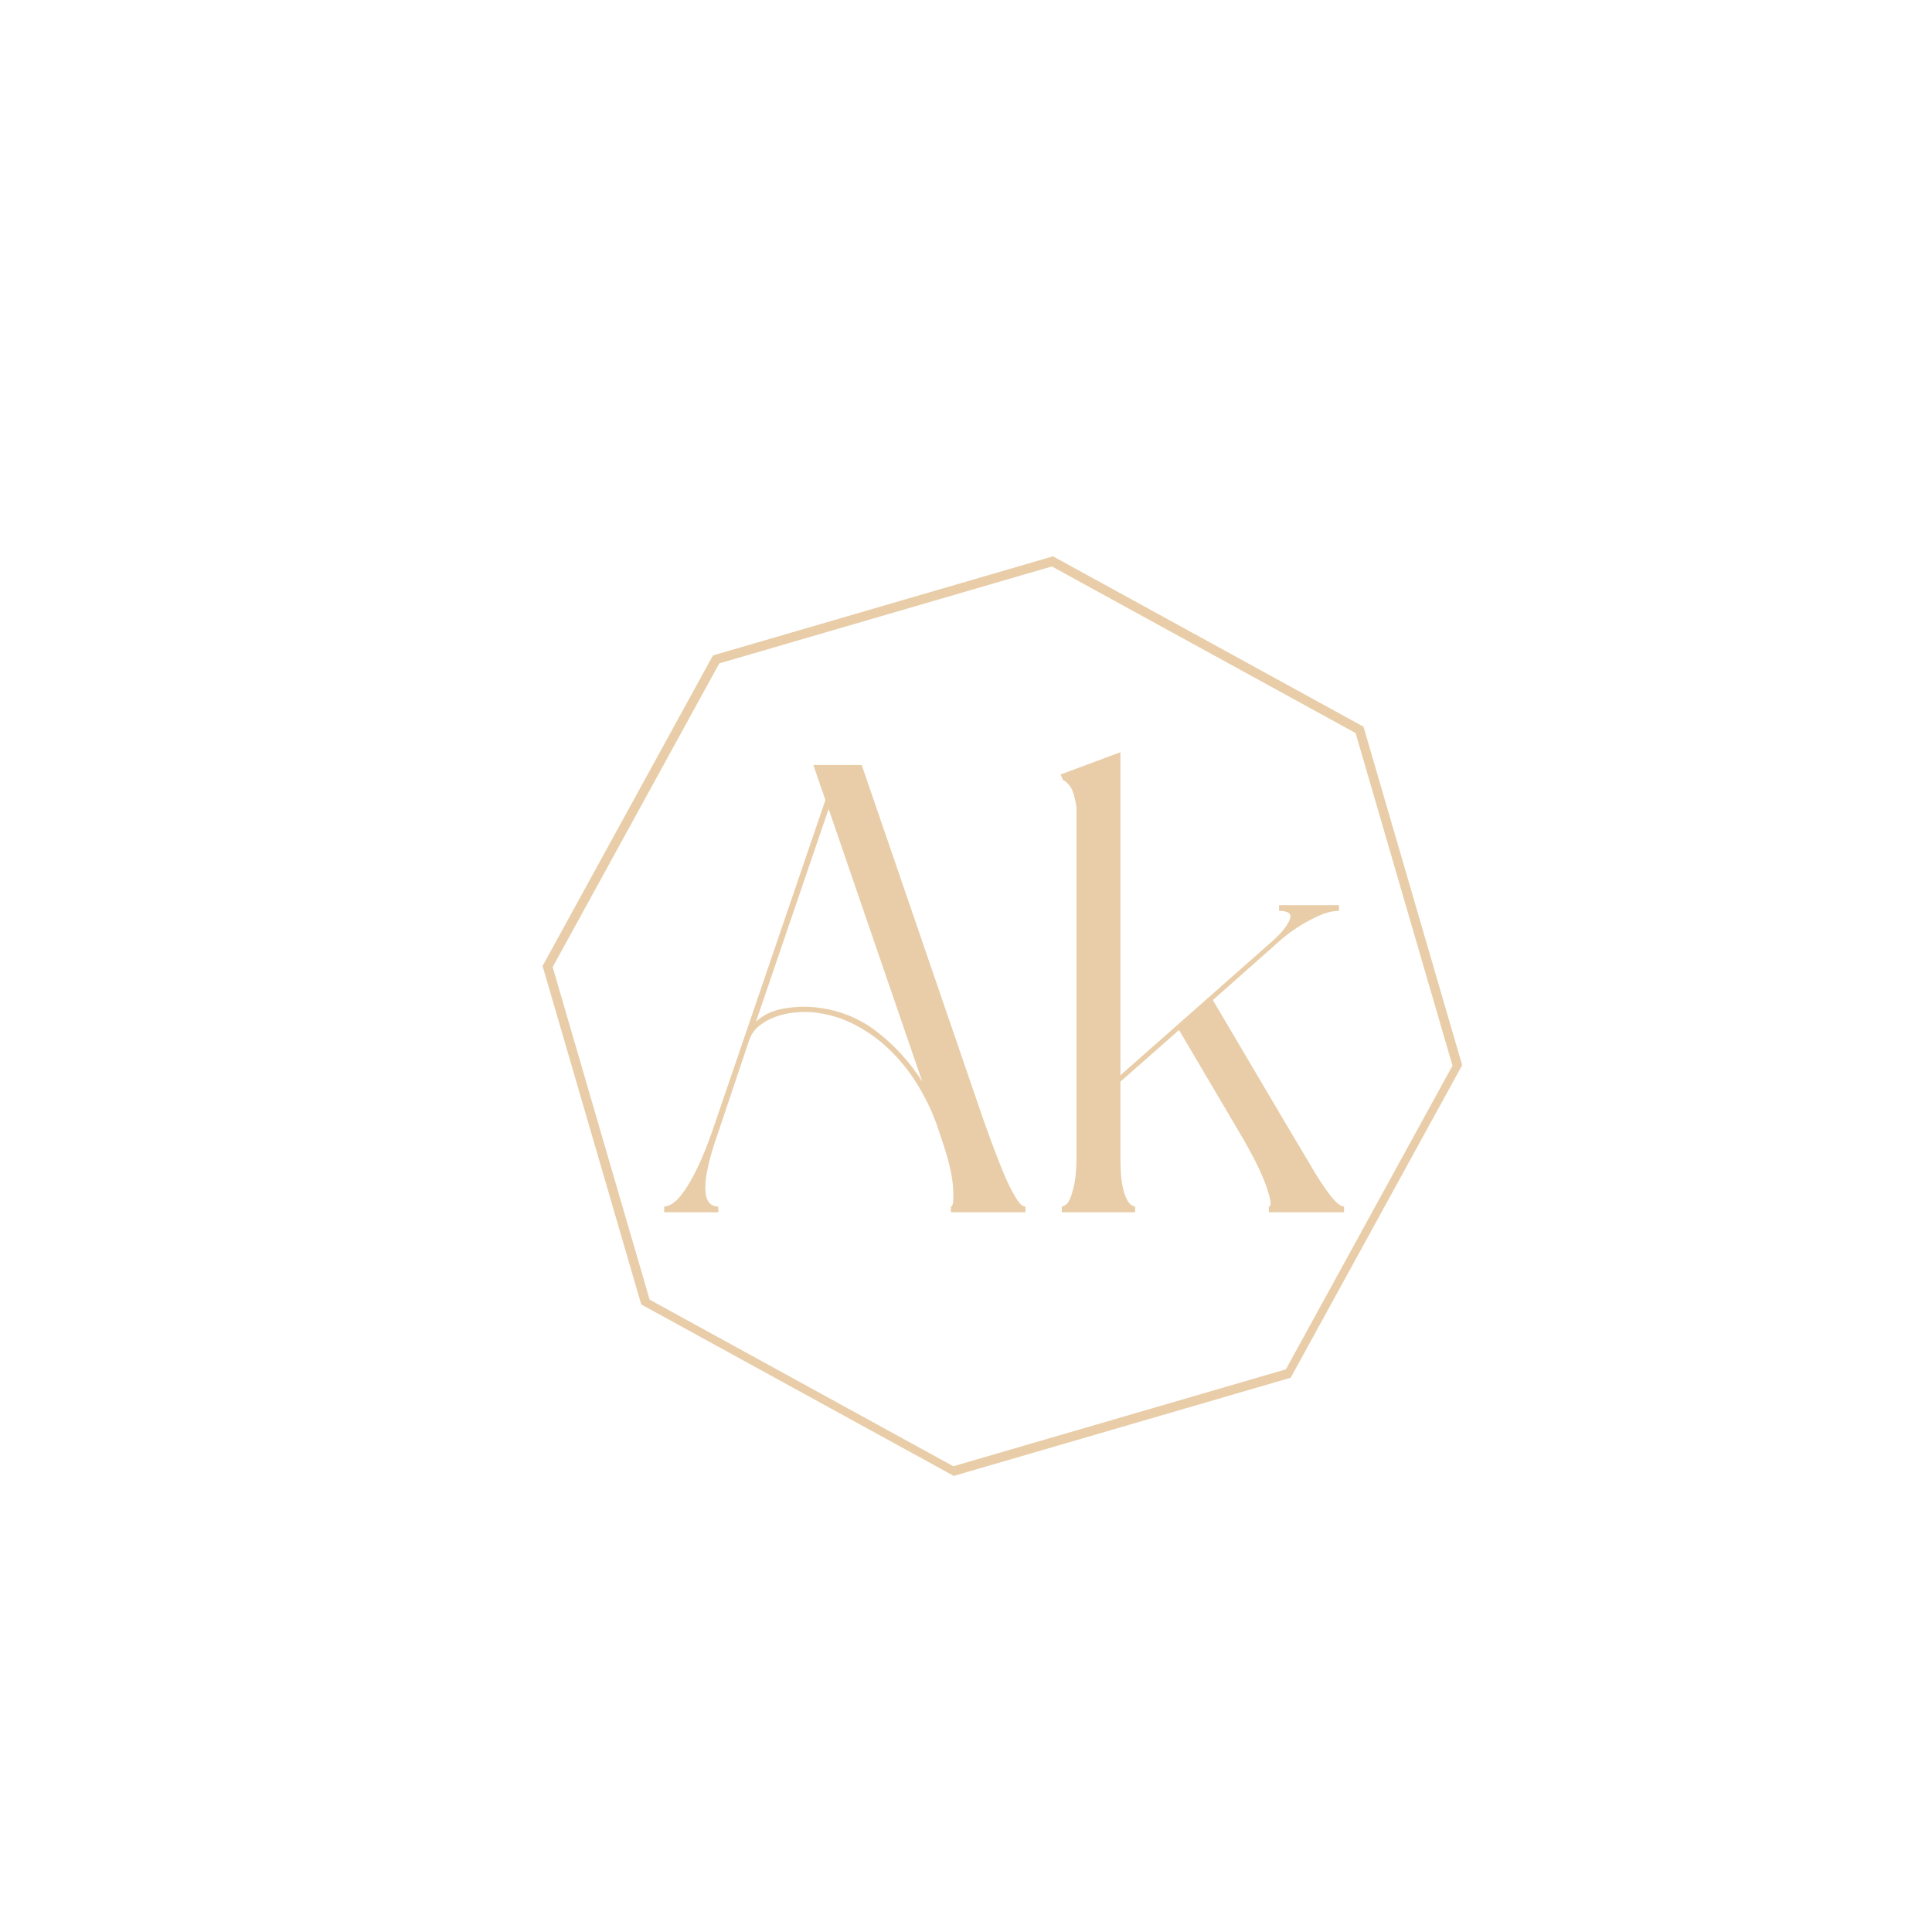<svg xmlns="http://www.w3.org/2000/svg" xmlns:xlink="http://www.w3.org/1999/xlink" width="500" zoomAndPan="magnify" viewBox="0 0 375 375" height="500" preserveAspectRatio="xMidYMid meet" version="1.0"><defs><g/><clipPath id="c255468cfe"><path d="M 105 107 L 284 107 L 284 287 L 105 287 Z M 105 107 " clip-rule="nonzero"/></clipPath><clipPath id="95e1e07f6c"><path d="M 161.766 84.598 L 307.082 164.324 L 227.355 309.641 L 82.039 229.914 Z M 161.766 84.598 " clip-rule="nonzero"/></clipPath><clipPath id="6e7db6f466"><path d="M 161.766 84.598 L 307.082 164.324 L 227.355 309.641 L 82.039 229.914 Z M 161.766 84.598 " clip-rule="nonzero"/></clipPath></defs><g fill="#e8cda8" fill-opacity="1"><g transform="translate(125.213, 235.301)"><g><path d="M 56.891 -16.203 C 55.984 -18.922 54.766 -21.578 53.234 -24.172 C 51.711 -26.773 49.922 -29.102 47.859 -31.156 C 45.797 -33.219 43.484 -34.93 40.922 -36.297 C 38.367 -37.66 35.57 -38.504 32.531 -38.828 C 31.375 -38.91 30.176 -38.891 28.938 -38.766 C 27.695 -38.641 26.5 -38.367 25.344 -37.953 C 24.195 -37.547 23.148 -36.973 22.203 -36.234 C 21.254 -35.492 20.57 -34.504 20.156 -33.266 L 14.094 -15.219 C 12.445 -10.508 11.645 -6.977 11.688 -4.625 C 11.727 -2.281 12.57 -1.109 14.219 -1.109 L 14.219 0 L 3.703 0 L 3.703 -1.109 C 4.203 -1.109 4.781 -1.332 5.438 -1.781 C 6.102 -2.238 6.828 -3.023 7.609 -4.141 C 8.391 -5.254 9.234 -6.738 10.141 -8.594 C 11.047 -10.445 11.992 -12.773 12.984 -15.578 L 35 -80.016 L 32.656 -86.812 L 42.047 -86.812 L 65.672 -17.938 C 66.492 -15.625 67.297 -13.438 68.078 -11.375 C 68.859 -9.312 69.598 -7.516 70.297 -5.984 C 71.004 -4.461 71.645 -3.27 72.219 -2.406 C 72.801 -1.539 73.336 -1.109 73.828 -1.109 L 73.828 0 L 59.359 0 L 59.359 -1.109 C 59.773 -1.109 59.922 -2.258 59.797 -4.562 C 59.672 -6.875 59.031 -9.766 57.875 -13.234 Z M 21.516 -36.984 C 22.922 -38.297 24.656 -39.133 26.719 -39.5 C 28.781 -39.875 30.719 -39.984 32.531 -39.828 C 37.227 -39.41 41.348 -37.844 44.891 -35.125 C 48.43 -32.406 51.398 -29.148 53.797 -25.359 L 35.625 -78.281 Z M 21.516 -36.984 "/></g></g><g transform="translate(202.755, 235.301)"><g><path d="M 14.719 -89.297 L 14.719 -26.594 L 28.438 -38.703 L 44.281 -52.688 C 45.926 -54.164 47.016 -55.504 47.547 -56.703 C 48.086 -57.898 47.41 -58.5 45.516 -58.5 L 45.516 -59.609 L 57.141 -59.609 L 57.141 -58.5 C 55.898 -58.5 54.555 -58.164 53.109 -57.5 C 51.672 -56.844 50.352 -56.125 49.156 -55.344 C 47.957 -54.562 46.926 -53.797 46.062 -53.047 C 45.195 -52.305 44.68 -51.852 44.516 -51.688 L 32.656 -41.188 L 46.75 -17.312 L 51.453 -9.406 C 52.93 -6.844 54.25 -4.816 55.406 -3.328 C 56.562 -1.848 57.469 -1.109 58.125 -1.109 L 58.125 0 L 43.531 0 L 43.531 -1.109 C 44.102 -1.109 43.957 -2.363 43.094 -4.875 C 42.227 -7.395 40.645 -10.633 38.344 -14.594 L 26.094 -35.375 L 14.719 -25.359 L 14.719 -10.641 C 14.719 -8.578 14.816 -6.926 15.016 -5.688 C 15.223 -4.445 15.492 -3.477 15.828 -2.781 C 16.16 -2.082 16.488 -1.629 16.812 -1.422 C 17.145 -1.211 17.395 -1.109 17.562 -1.109 L 17.562 0 L 3.344 0 L 3.344 -1.109 C 3.508 -1.109 3.754 -1.211 4.078 -1.422 C 4.41 -1.629 4.719 -2.082 5 -2.781 C 5.289 -3.477 5.562 -4.445 5.812 -5.688 C 6.062 -6.926 6.188 -8.578 6.188 -10.641 L 6.188 -78.656 C 5.852 -80.801 5.395 -82.203 4.812 -82.859 C 4.238 -83.516 3.832 -83.844 3.594 -83.844 L 3.094 -84.969 Z M 14.719 -89.297 "/></g></g></g><g clip-path="url(#c255468cfe)"><g clip-path="url(#95e1e07f6c)"><g clip-path="url(#6e7db6f466)"><path fill="#e8cda8" d="M 249.59 265.789 L 185.039 284.598 L 126.09 252.258 L 107.273 187.707 L 139.617 128.758 L 204.168 109.945 L 263.117 142.285 L 281.93 206.84 Z M 264.656 141.051 L 204.387 107.98 L 138.383 127.219 L 105.312 187.492 L 124.551 253.492 L 184.824 286.562 L 250.824 267.328 L 283.895 207.051 L 264.656 141.051 " fill-opacity="1" fill-rule="nonzero"/></g></g></g></svg>